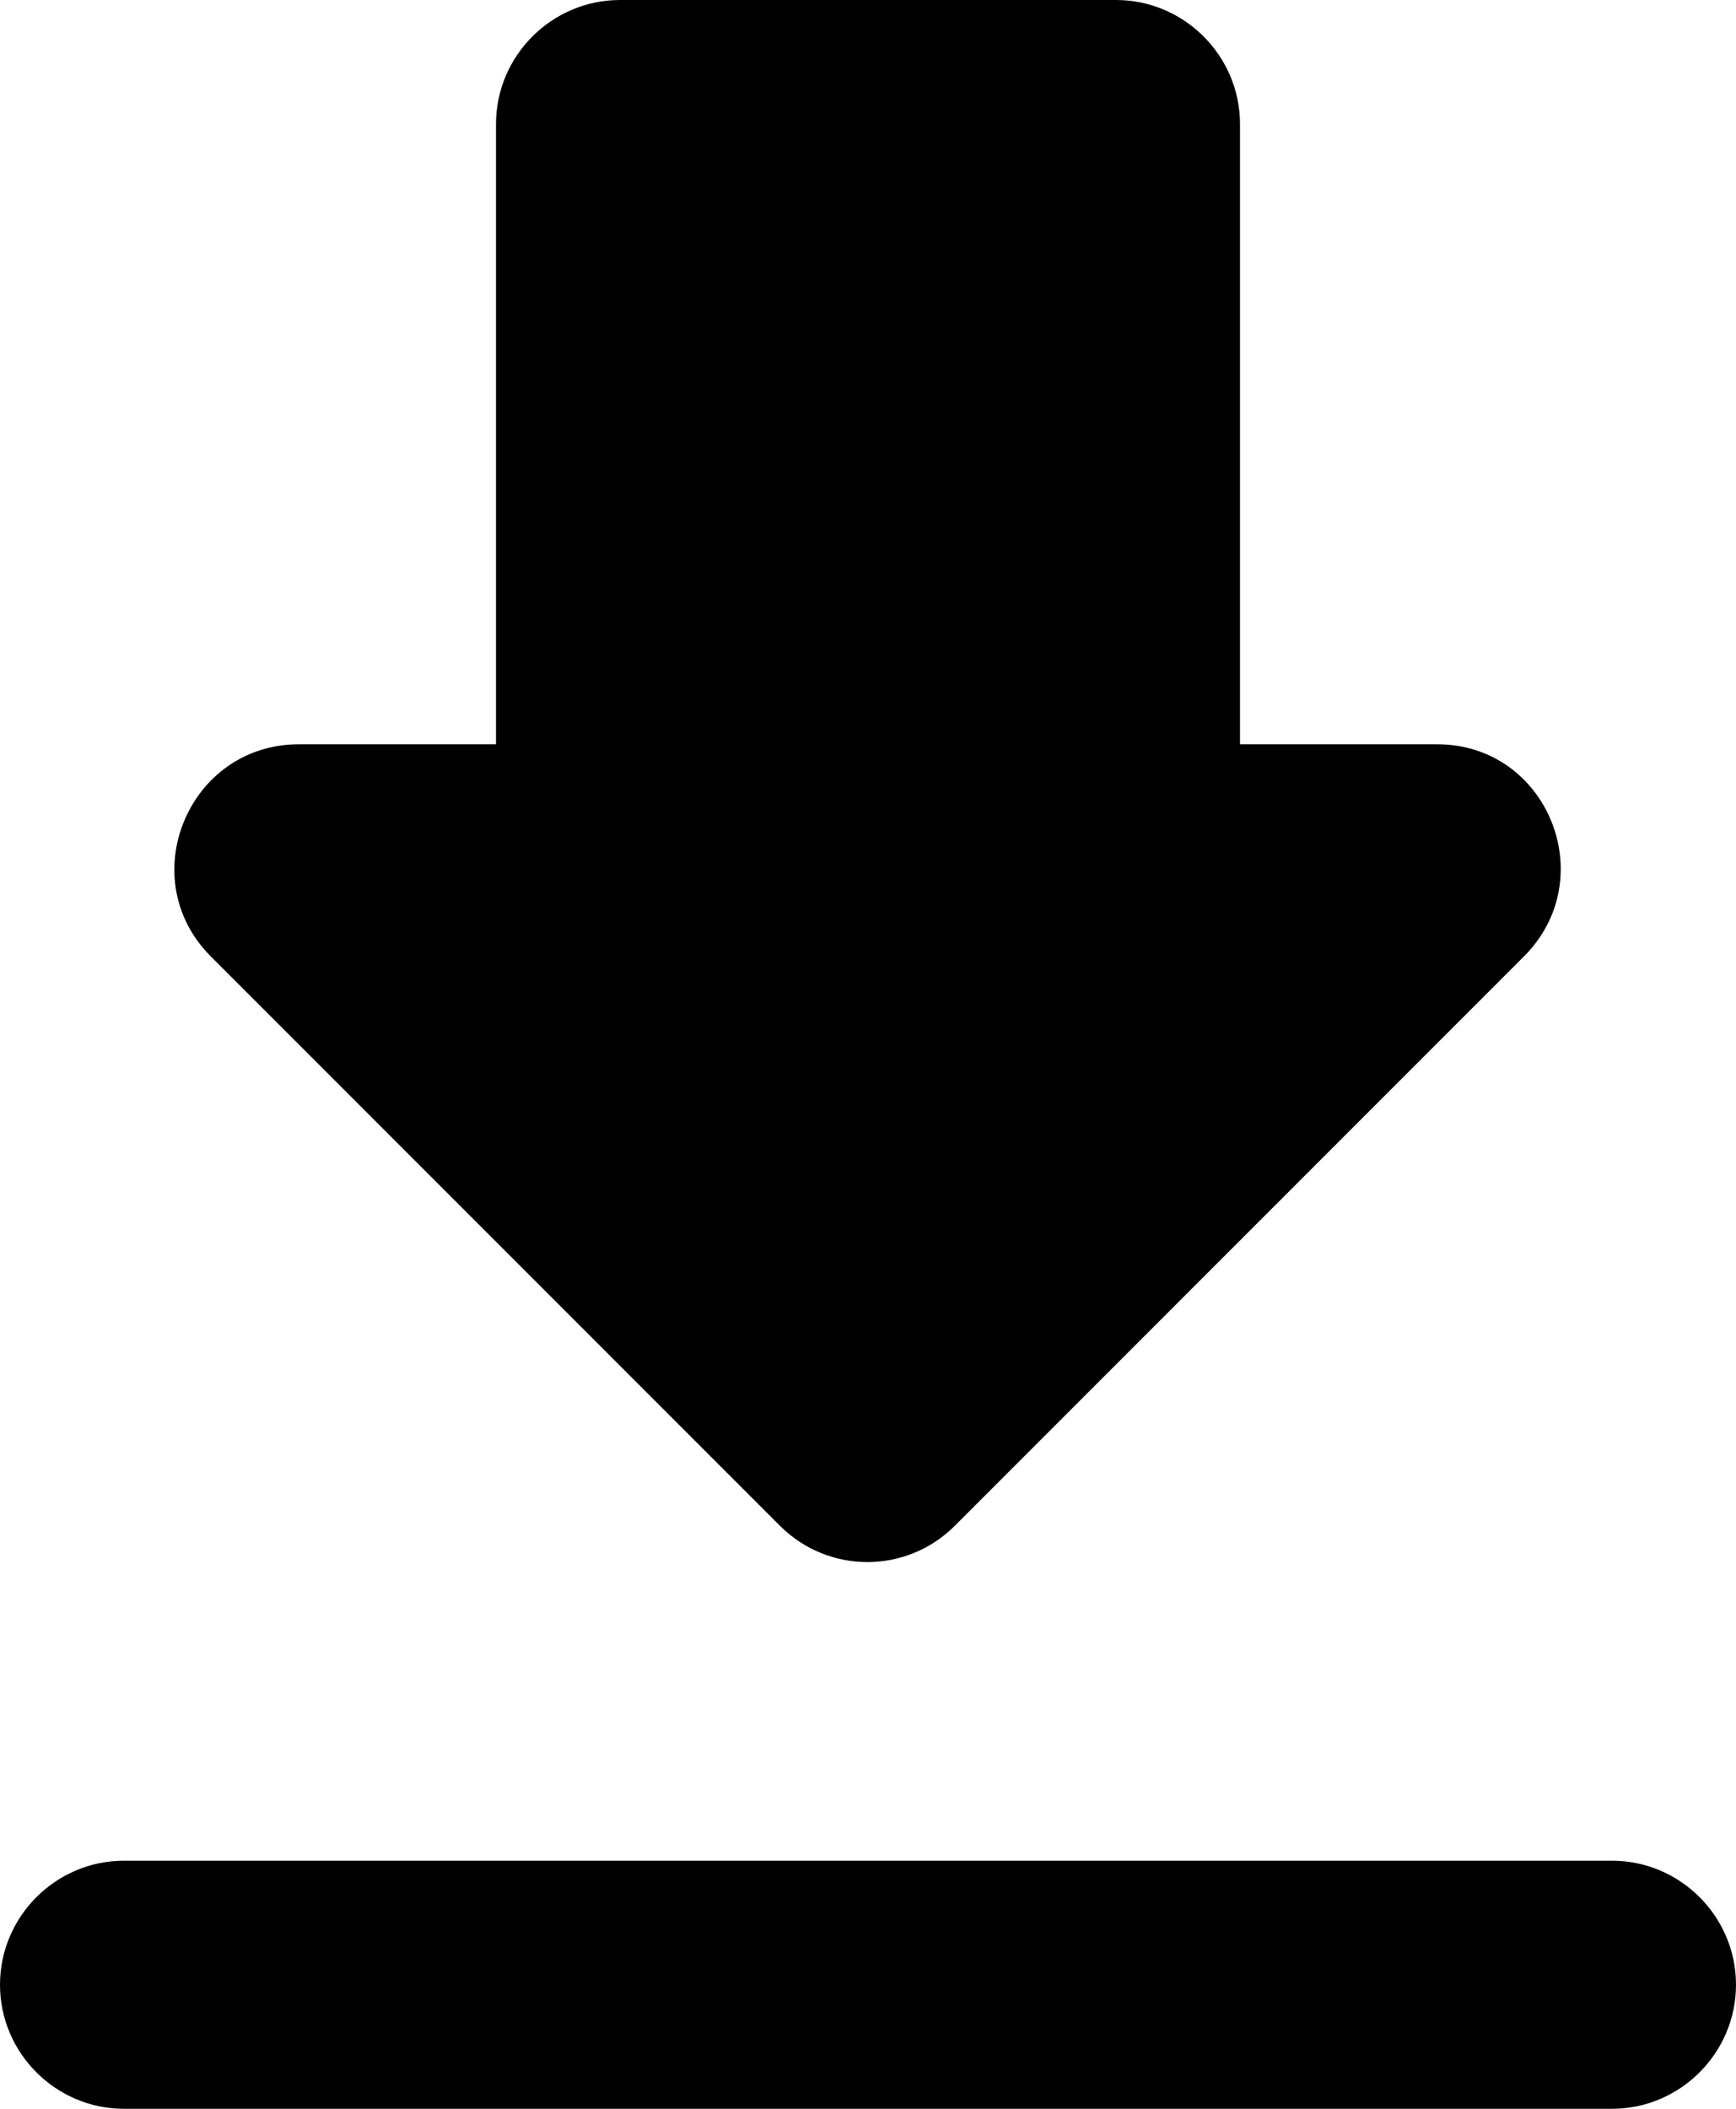 <svg height="17" viewBox="0 0 14 17" width="14" xmlns="http://www.w3.org/2000/svg"><path d="m-5-3h24v24h-24z" fill="none"/><path d="m11.59 6h-1.59v-5c0-.55-.45-1-1-1h-4c-.55 0-1 .45-1 1v5h-1.59c-.89 0-1.34 1.08-.71 1.71l4.59 4.59c.39.39 1.02.39 1.41 0l4.59-4.59c.63-.63.19-1.71-.7-1.71zm-11.59 10c0 .55.45 1 1 1h12c.55 0 1-.45 1-1s-.45-1-1-1h-12c-.55 0-1 .45-1 1z"/></svg>
